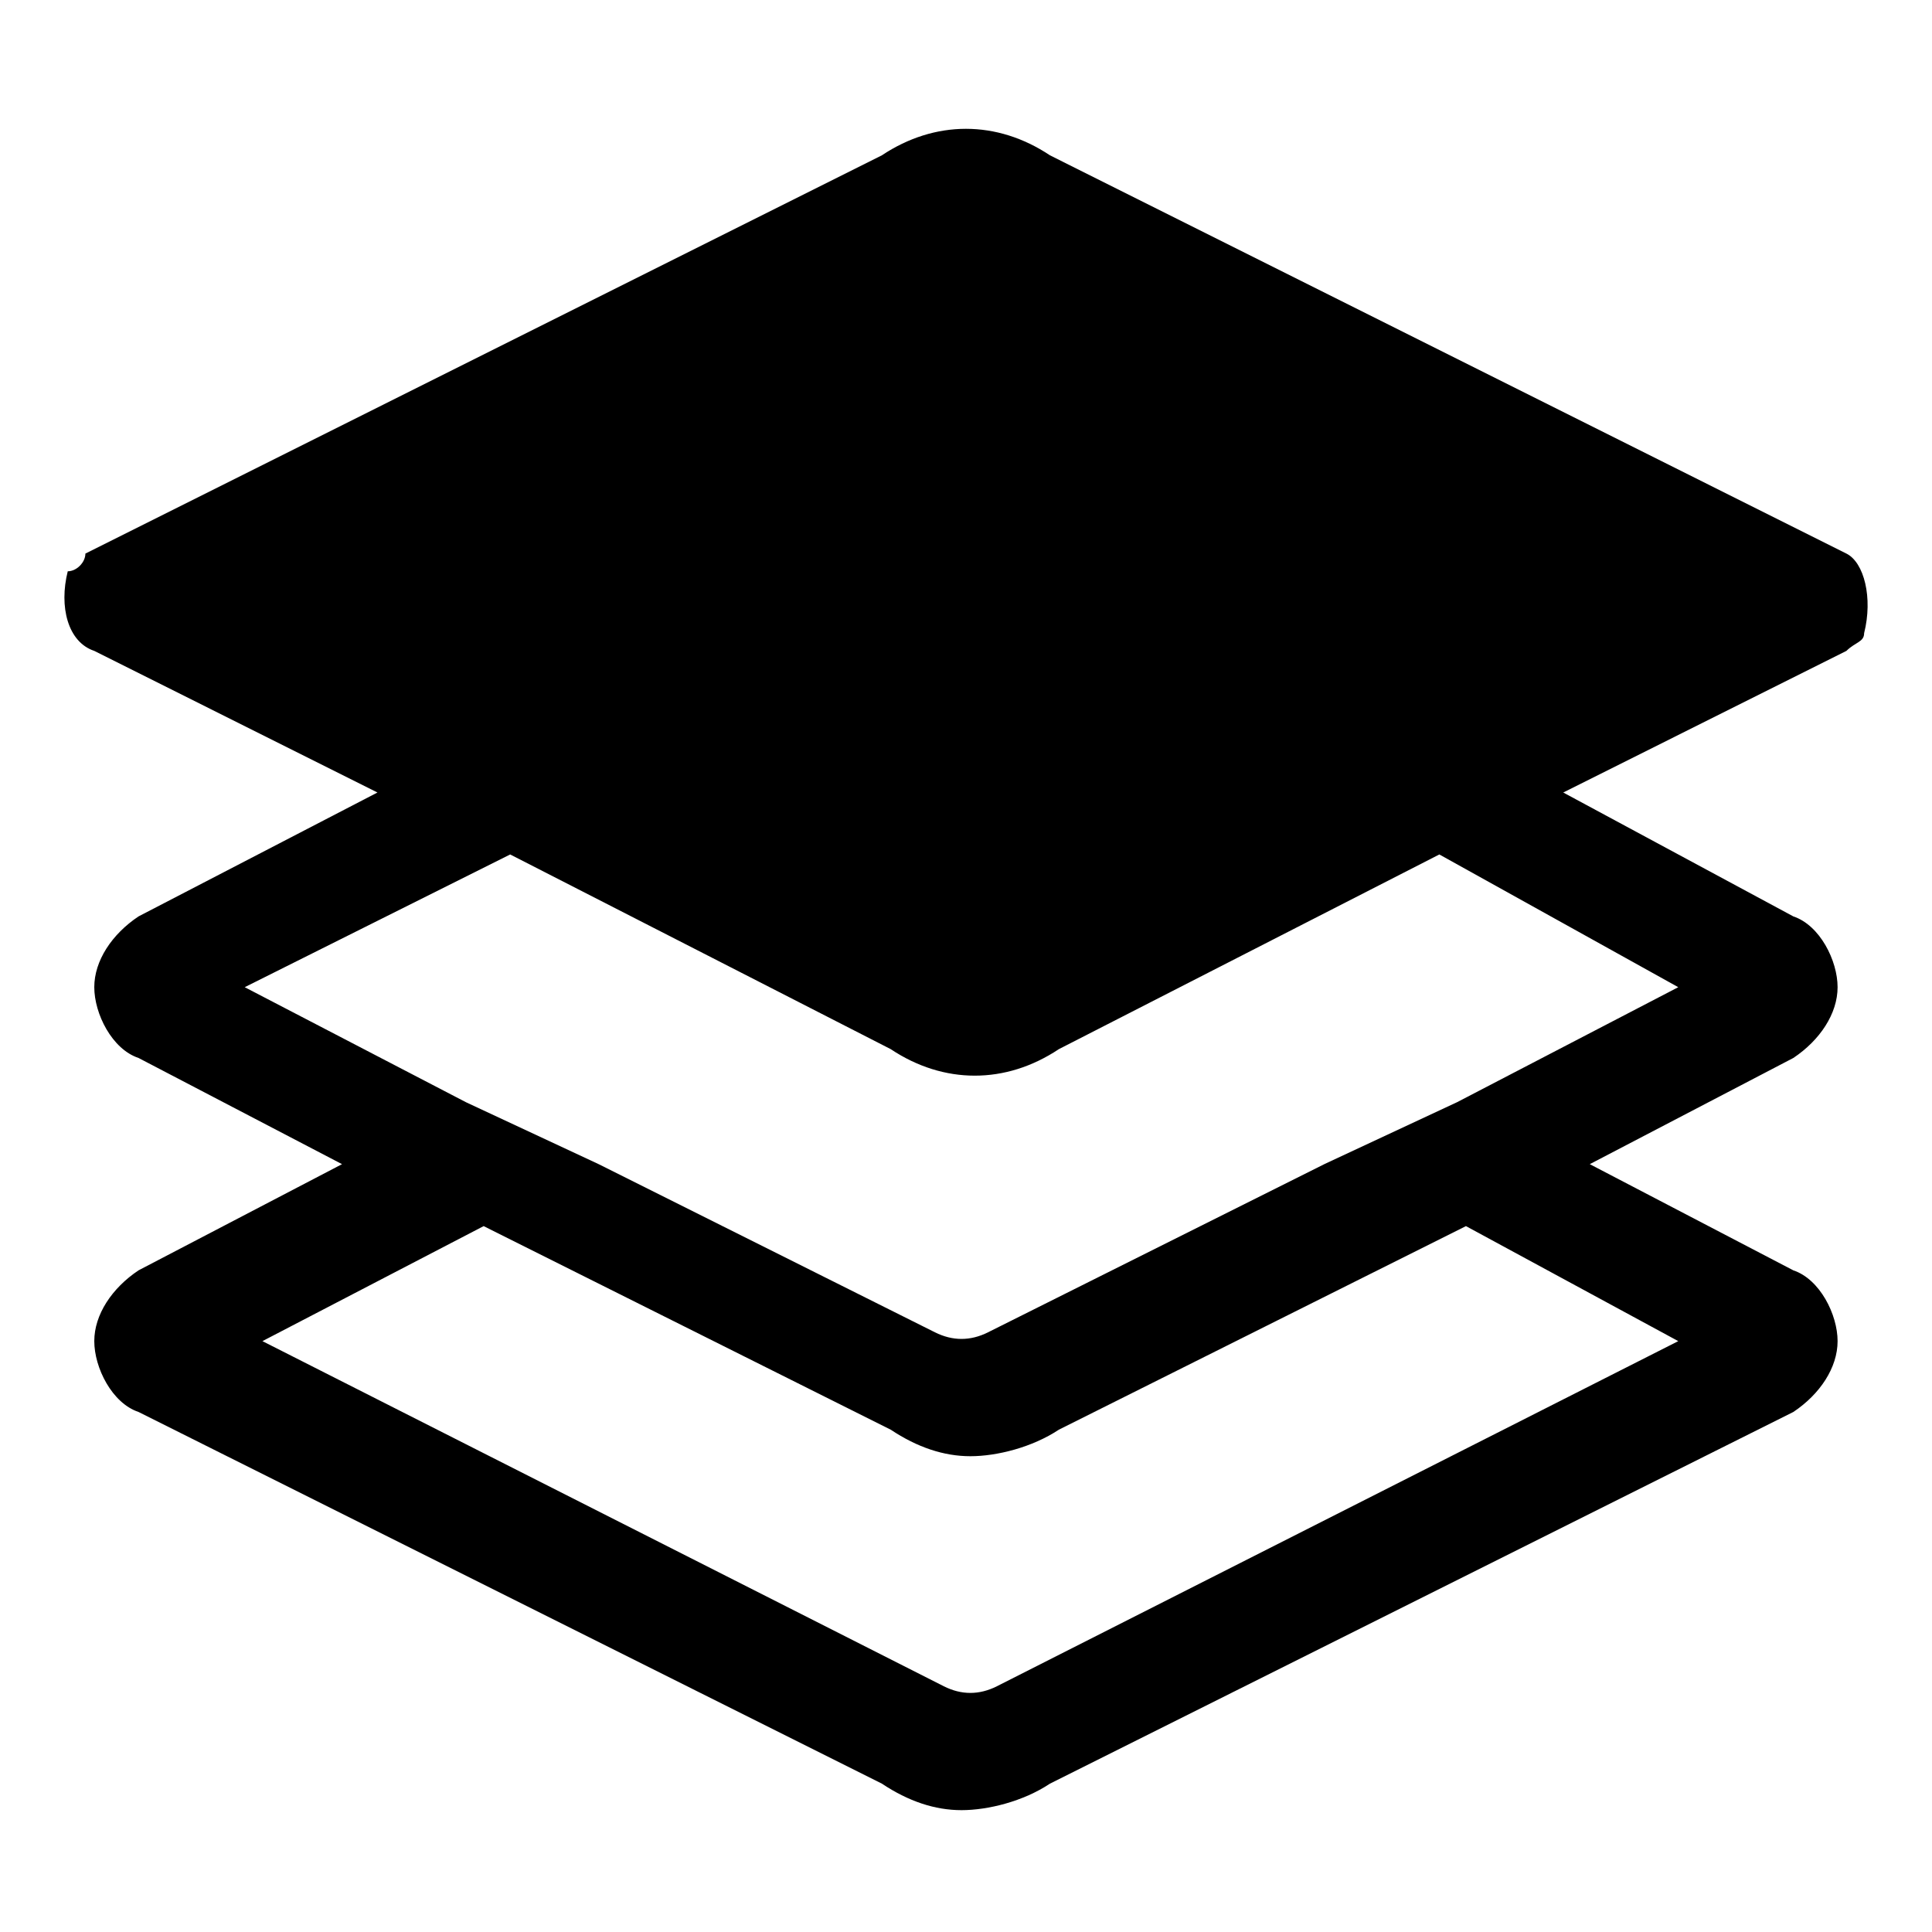 <svg width="30" height="30" viewBox="0 0 30 30" xmlns="http://www.w3.org/2000/svg">
<path d="M28.671 8.596L16.304 2.412C15.48 1.863 14.518 1.863 13.693 2.412L1.326 8.596C1.326 8.733 1.189 8.871 1.052 8.871C0.914 9.42 1.052 9.97 1.464 10.107L5.861 12.306L2.151 14.23C1.739 14.505 1.464 14.917 1.464 15.329C1.464 15.741 1.739 16.291 2.151 16.428L5.311 18.077L2.151 19.726C1.739 20.001 1.464 20.413 1.464 20.825C1.464 21.238 1.739 21.787 2.151 21.925L13.693 27.696C14.106 27.971 14.518 28.108 14.93 28.108C15.342 28.108 15.892 27.971 16.304 27.696L27.847 21.925C28.259 21.65 28.534 21.238 28.534 20.825C28.534 20.413 28.259 19.863 27.847 19.726L24.686 18.077L27.847 16.428C28.259 16.153 28.534 15.741 28.534 15.329C28.534 14.917 28.259 14.367 27.847 14.23L24.274 12.306L28.671 10.107C28.809 9.97 28.946 9.97 28.946 9.832C29.084 9.283 28.946 8.733 28.671 8.596ZM26.06 20.825L15.48 26.184C15.205 26.322 14.93 26.322 14.655 26.184L4.075 20.825L7.51 19.039L13.831 22.2C14.243 22.474 14.655 22.612 15.068 22.612C15.48 22.612 16.029 22.474 16.442 22.2L22.763 19.039L26.06 20.825ZM26.06 15.329L22.625 17.115L20.564 18.077L15.342 20.688C15.068 20.825 14.793 20.825 14.518 20.688L9.296 18.077L7.235 17.115L3.8 15.329L7.922 13.268L13.831 16.291C14.655 16.84 15.617 16.84 16.442 16.291L22.35 13.268L26.06 15.329Z" fill="black"/>
</svg>
